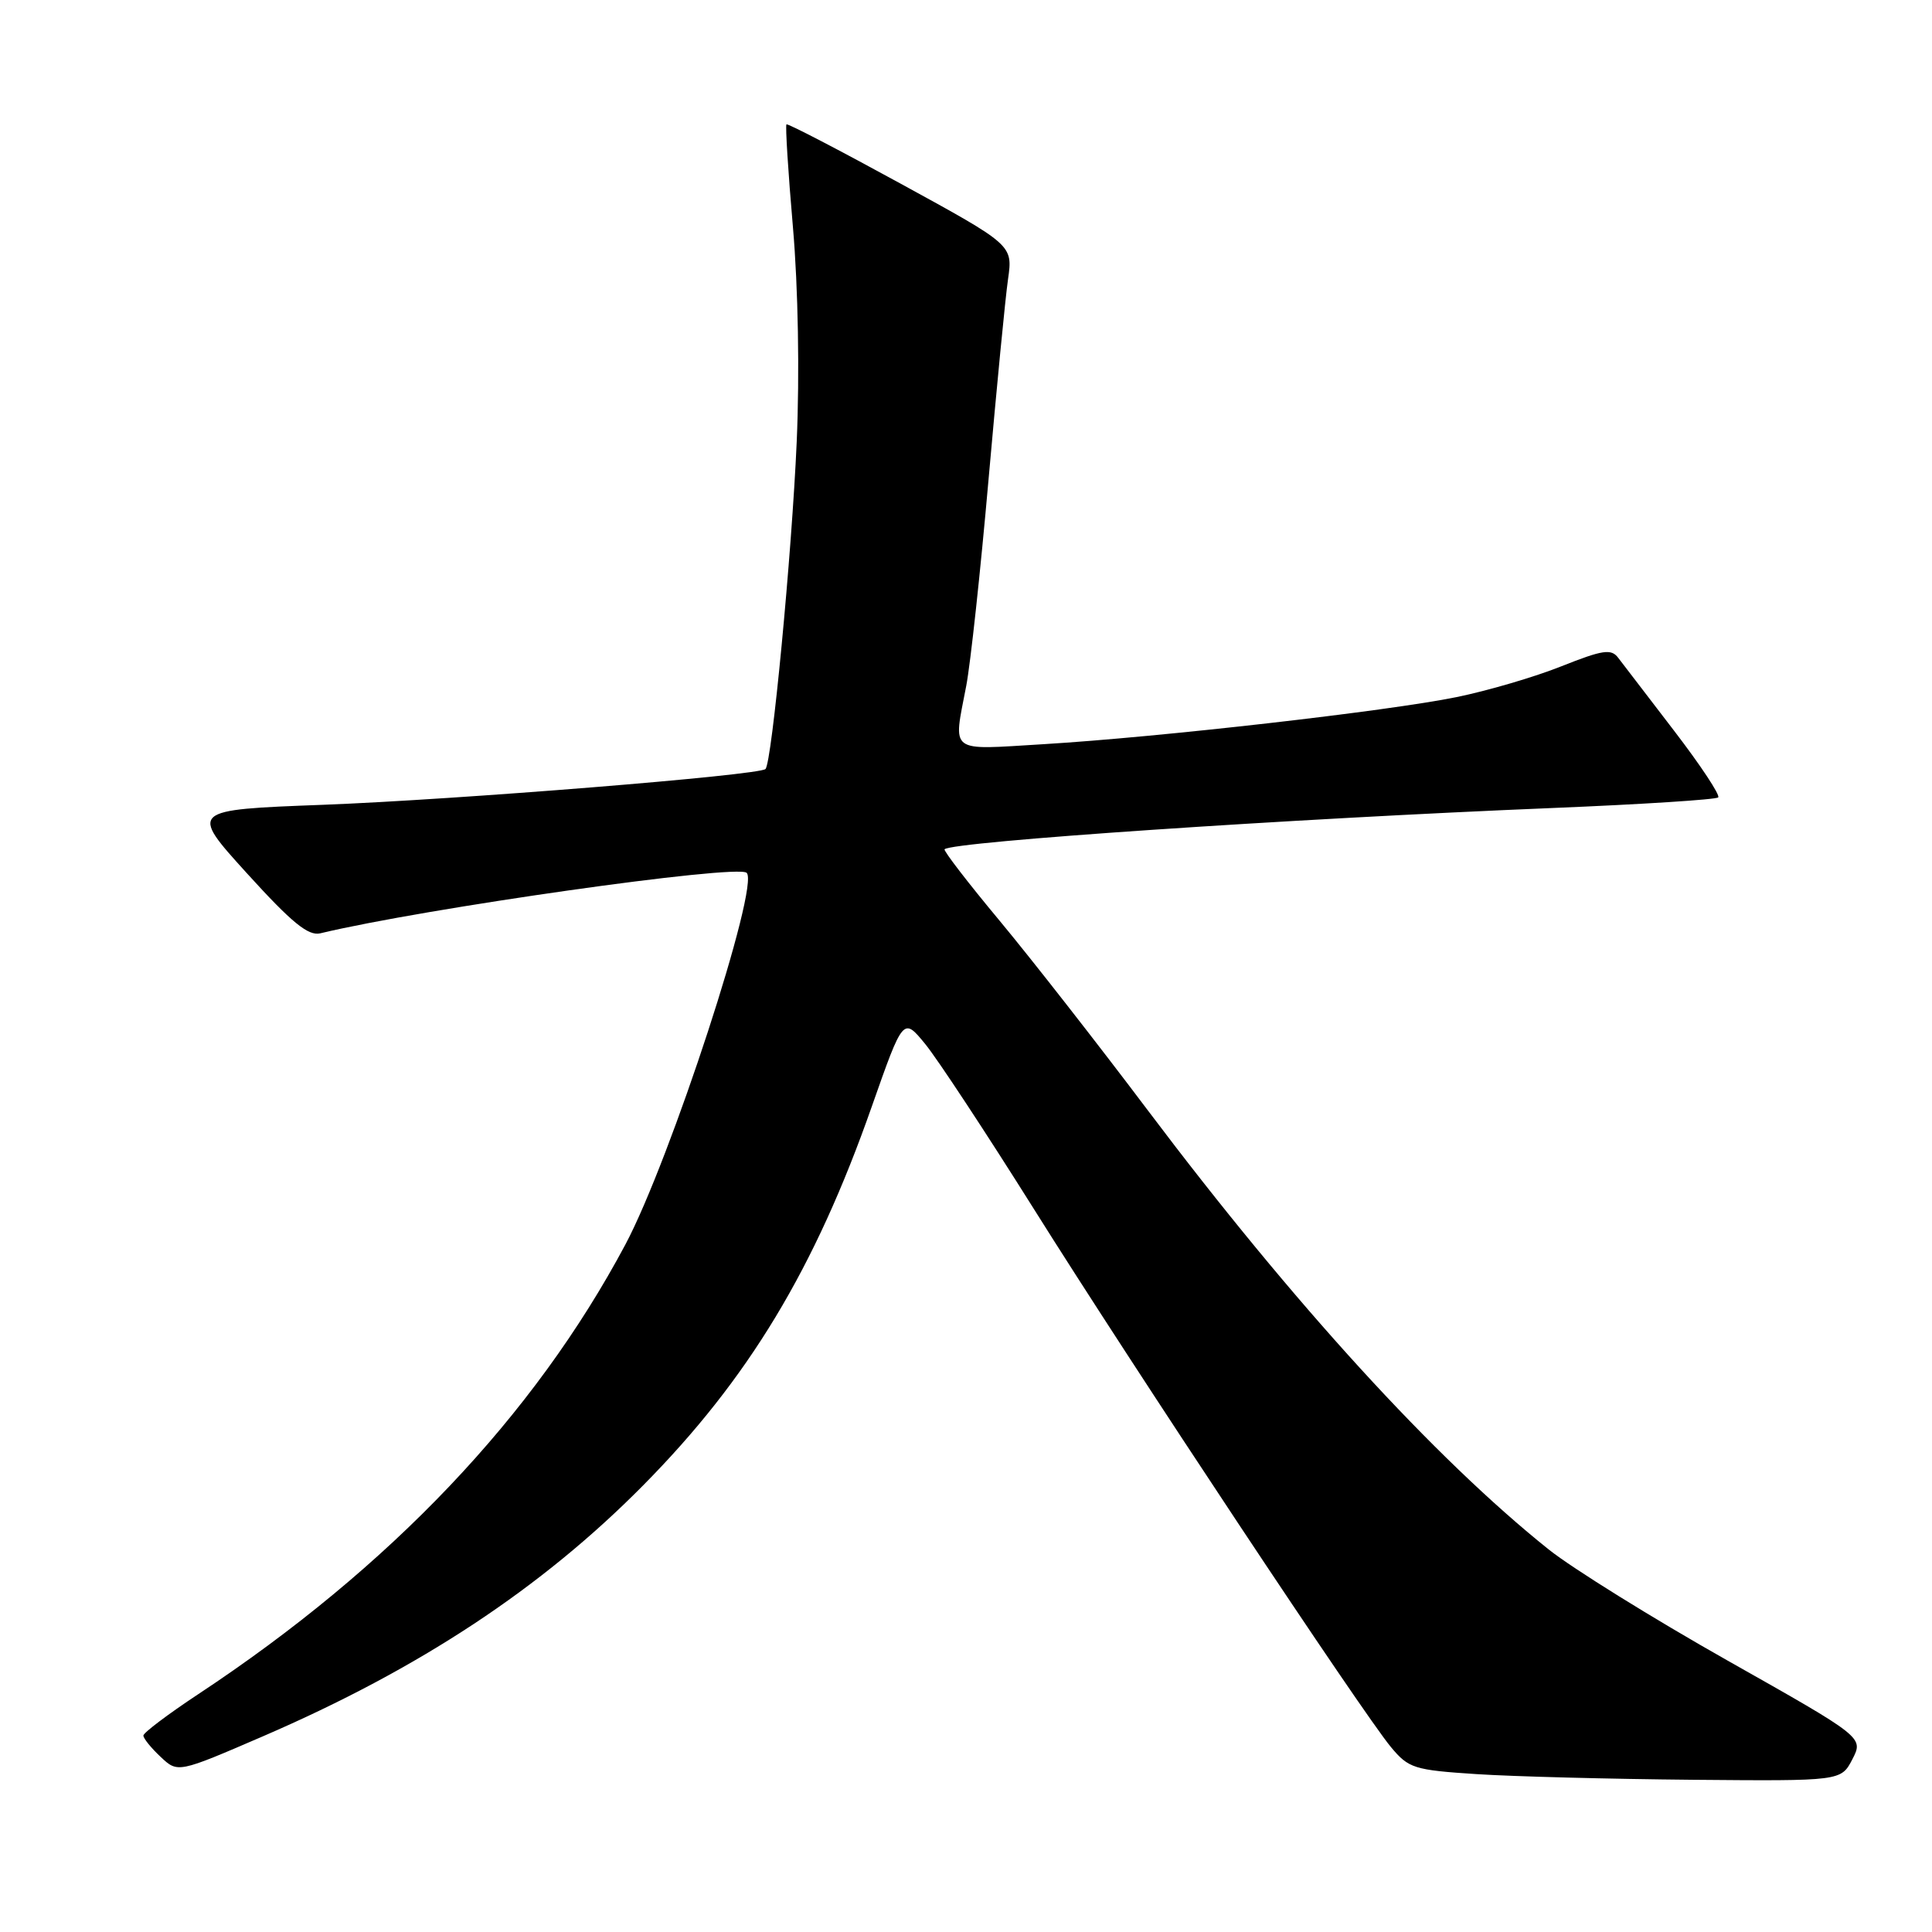 <?xml version="1.0" encoding="UTF-8" standalone="no"?>
<!DOCTYPE svg PUBLIC "-//W3C//DTD SVG 1.1//EN" "http://www.w3.org/Graphics/SVG/1.1/DTD/svg11.dtd" >
<svg xmlns="http://www.w3.org/2000/svg" xmlns:xlink="http://www.w3.org/1999/xlink" version="1.1" viewBox="0 0 256 256">
 <g >
 <path fill="currentColor"
d=" M 245.45 233.11 C 246.94 230.21 246.94 230.21 228.94 220.05 C 219.04 214.46 208.37 207.83 205.22 205.32 C 190.11 193.24 171.36 172.71 152.14 147.19 C 145.52 138.40 136.67 127.07 132.47 122.02 C 128.26 116.97 124.98 112.70 125.16 112.53 C 126.27 111.51 170.67 108.50 205.82 107.06 C 217.55 106.58 227.38 105.95 227.67 105.66 C 227.96 105.37 225.34 101.41 221.85 96.86 C 218.36 92.30 215.01 87.94 214.41 87.15 C 213.49 85.94 212.37 86.11 206.91 88.28 C 203.39 89.69 197.12 91.53 193.00 92.37 C 183.89 94.23 153.66 97.68 138.25 98.61 C 125.55 99.37 126.30 99.94 128.03 90.89 C 128.60 87.92 129.93 75.60 130.99 63.50 C 132.06 51.40 133.21 39.47 133.57 36.99 C 134.21 32.47 134.21 32.47 119.35 24.34 C 111.18 19.87 104.37 16.33 104.21 16.48 C 104.05 16.63 104.43 22.77 105.07 30.13 C 105.76 38.11 105.96 49.54 105.57 58.50 C 104.92 73.36 102.28 101.06 101.43 101.90 C 100.60 102.73 60.56 105.96 42.80 106.64 C 25.09 107.31 25.09 107.31 32.74 115.74 C 38.67 122.27 40.85 124.05 42.44 123.67 C 56.23 120.36 97.61 114.49 98.93 115.65 C 100.73 117.23 88.82 153.73 82.86 164.92 C 70.74 187.65 51.72 207.67 26.25 224.50 C 22.26 227.14 19.00 229.60 19.00 229.97 C 19.00 230.35 20.03 231.62 21.28 232.79 C 23.56 234.94 23.56 234.94 34.84 230.07 C 55.57 221.12 71.74 210.45 85.20 196.84 C 99.15 182.74 107.96 168.16 115.51 146.64 C 119.68 134.78 119.68 134.78 122.59 138.33 C 124.19 140.28 130.67 150.12 136.99 160.19 C 150.08 181.06 180.56 227.00 184.31 231.50 C 186.65 234.31 187.36 234.54 195.65 235.08 C 200.52 235.40 213.38 235.73 224.22 235.83 C 243.95 236.00 243.95 236.00 245.45 233.11 Z "/>
</g>
</svg>
